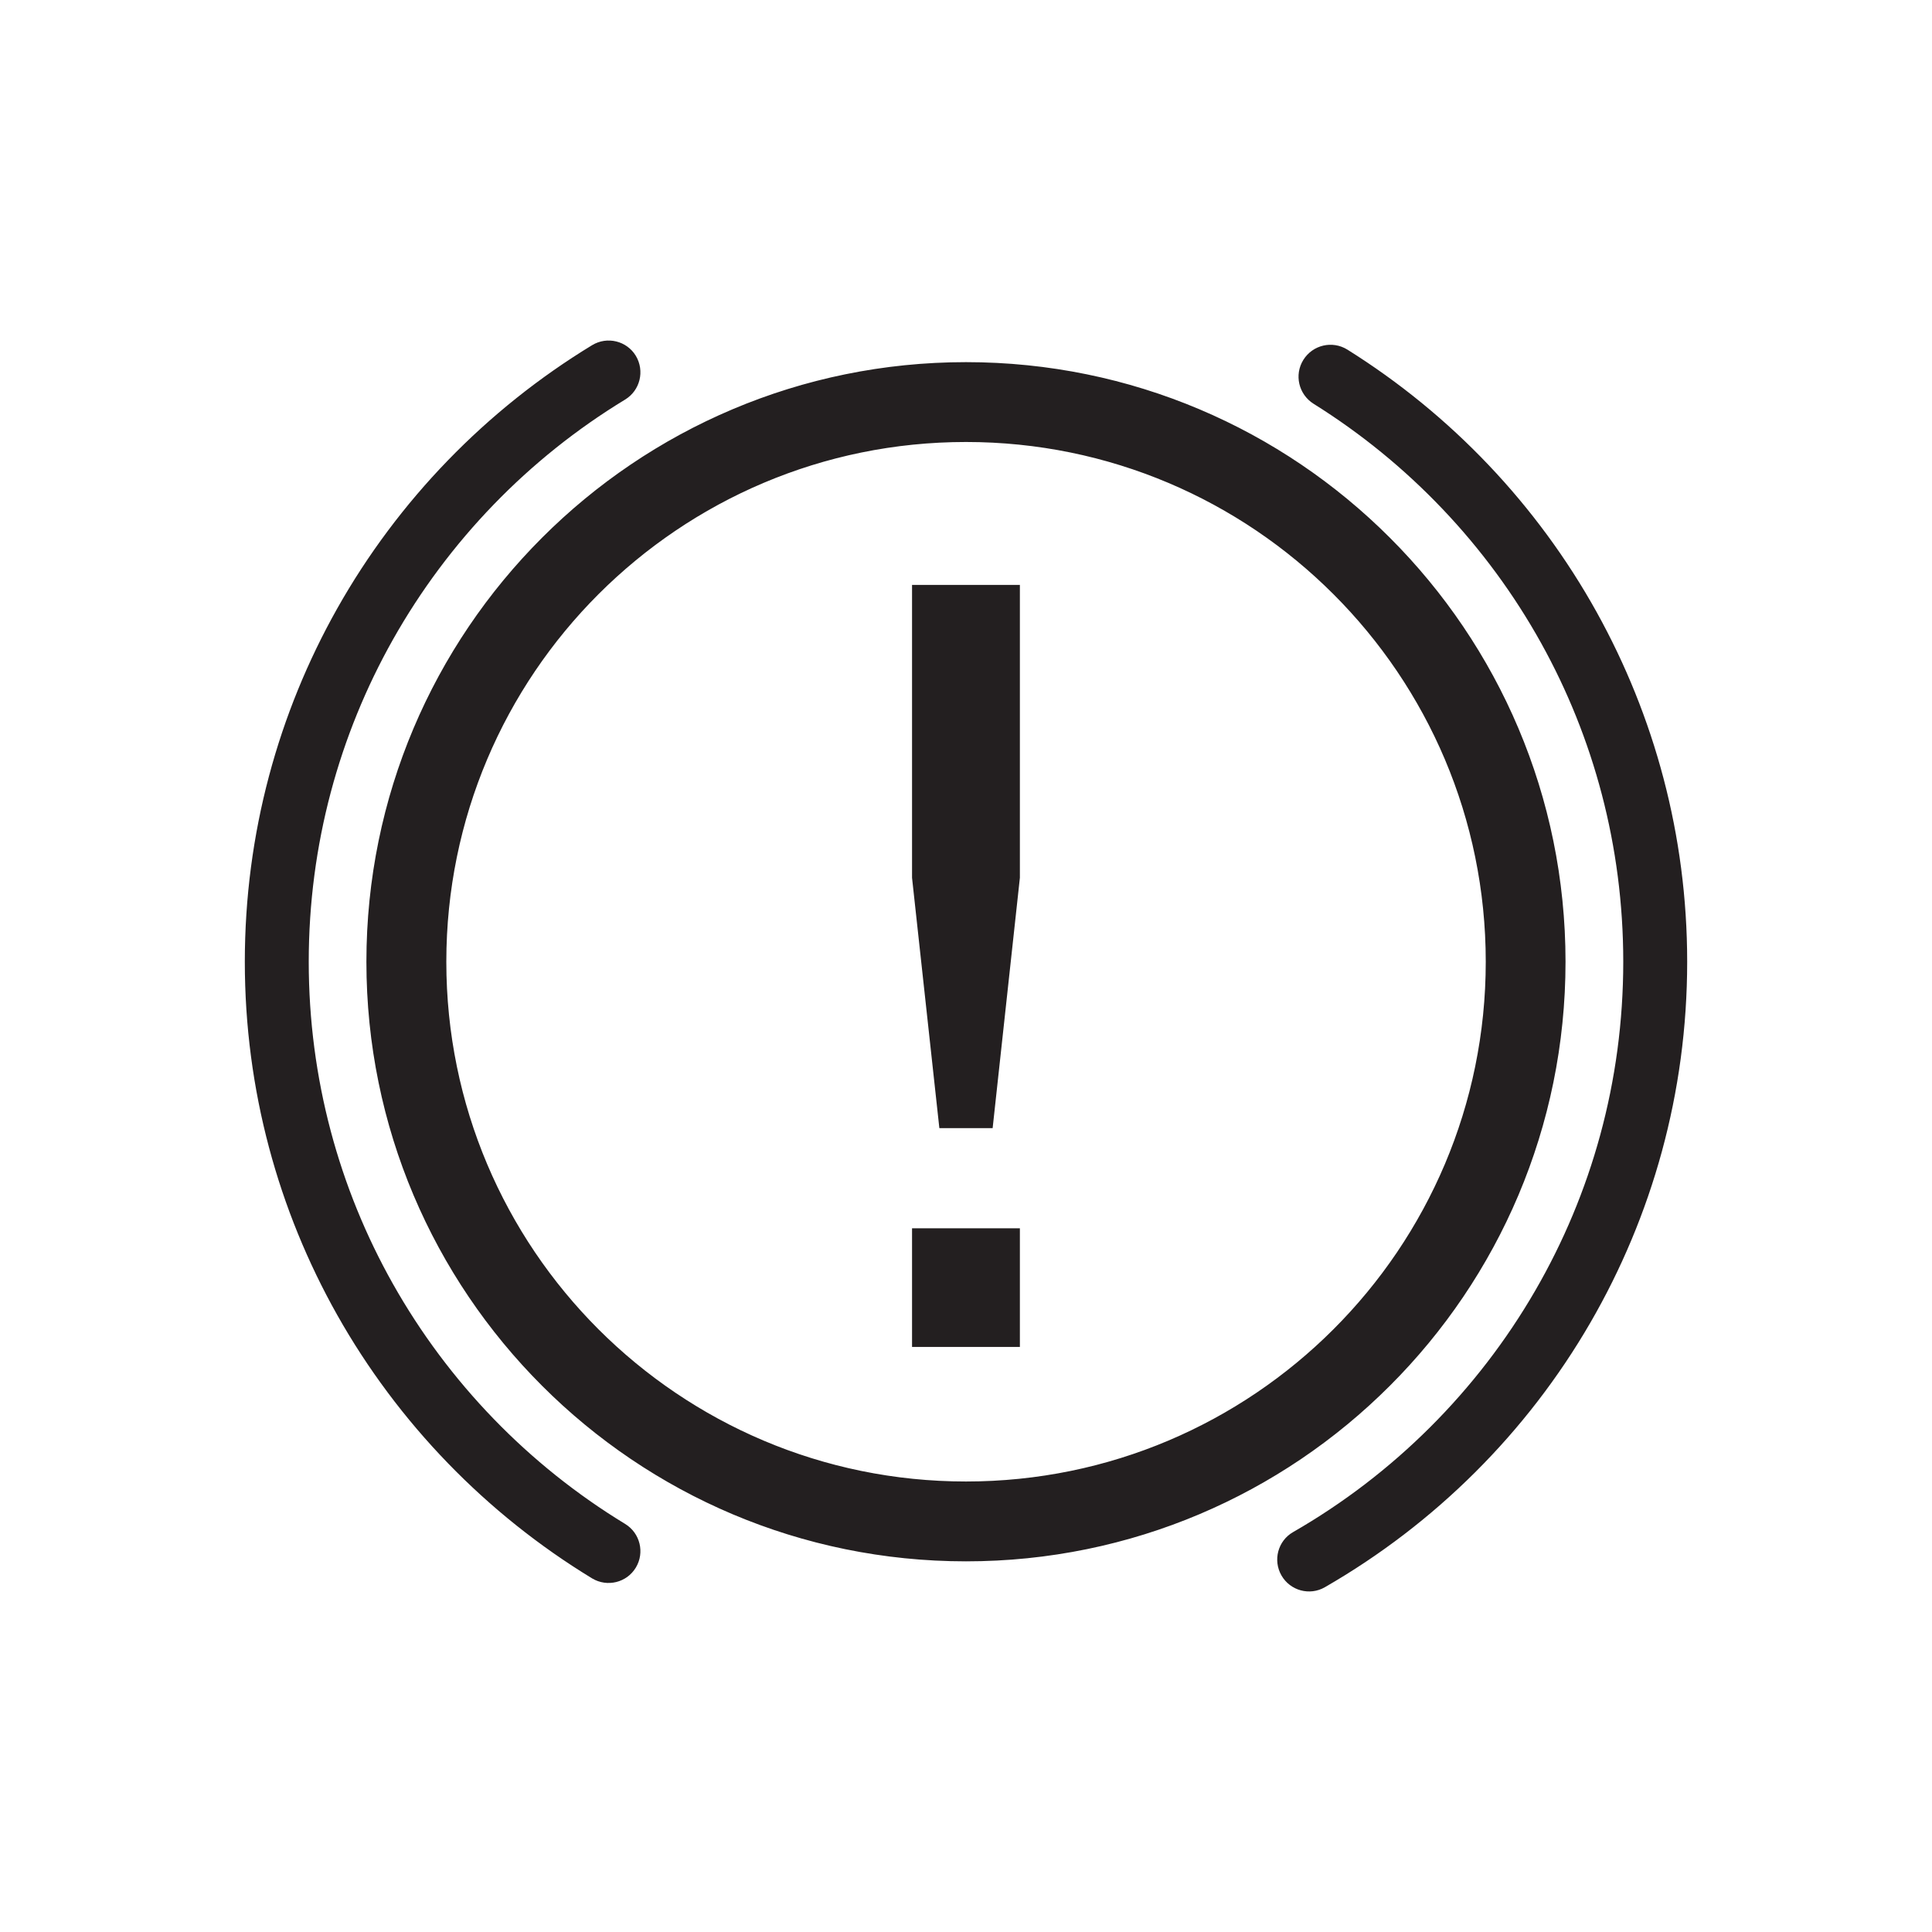 <?xml version="1.0" encoding="UTF-8" standalone="no"?>
<!-- Created with Inkscape (http://www.inkscape.org/) -->

<svg
   xmlns:dc="http://purl.org/dc/elements/1.1/"
   xmlns:cc="http://creativecommons.org/ns#"
   xmlns:rdf="http://www.w3.org/1999/02/22-rdf-syntax-ns#"
   xmlns:svg="http://www.w3.org/2000/svg"
   xmlns="http://www.w3.org/2000/svg"
   xmlns:sodipodi="http://sodipodi.sourceforge.net/DTD/sodipodi-0.dtd"
   xmlns:inkscape="http://www.inkscape.org/namespaces/inkscape"
   width="256"
   height="256"
   viewBox="0 0 256 256"
   id="svg29137"
   version="1.1"
   inkscape:version="0.91 r13725"
   sodipodi:docname="30.svg">
  <defs
     id="defs29139" />
  <sodipodi:namedview
     id="base"
     pagecolor="#ffffff"
     bordercolor="#666666"
     borderopacity="1.0"
     inkscape:pageopacity="0.0"
     inkscape:pageshadow="2"
     inkscape:zoom="0.35"
     inkscape:cx="144.60111"
     inkscape:cy="484.26334"
     inkscape:document-units="px"
     inkscape:current-layer="layer1"
     showgrid="false"
     units="px"
     inkscape:window-width="1366"
     inkscape:window-height="702"
     inkscape:window-x="0"
     inkscape:window-y="0"
     inkscape:window-maximized="1" />
  <g
     inkscape:label="Layer 1"
     inkscape:groupmode="layer"
     id="layer1"
     transform="translate(0,-796.362)">
    <path
       inkscape:connector-curvature="0"
       id="path20374"
       style="fill:#231f20;fill-opacity:1;fill-rule:nonzero;stroke:none"
       d="m 128,844.348 c 21.94,0 41.8,8.89 56.17,23.27 14.39,14.38 23.27,34.24 23.27,56.18 0,21.94 -8.88,41.8 -23.27,56.18 -14.37,14.38 -34.23,23.27 -56.17,23.27 -21.94,0 -41.81,-8.89 -56.18,-23.27 -14.38,-14.38 -23.27,-34.24 -23.27,-56.18 0,-21.94 8.89,-41.8 23.27,-56.18 14.37,-14.38 34.24,-23.27 56.18,-23.27 l 0,0 z m -7.15,29.52 0,38.8 3.62,33.18 7.06,0 3.61,-33.18 0,-38.8 -14.29,0 0,0 z m 0,100.97 14.29,0 0,-15.72 -14.29,0 0,15.72 z m 53.21,-124.97 c -1.99,-1.25 -2.59,-3.84 -1.36,-5.82 1.24,-1.99 3.84,-2.59 5.82,-1.37 13.75,8.6 25.17,20.6 33.06,34.82 7.62,13.74 11.98,29.52 11.98,46.3 0,17.4 -4.67,33.73 -12.82,47.81 -8.42,14.55 -20.59,26.67 -35.19,35.07 -2.01,1.16 -4.59,0.46 -5.75,-1.56 -1.16,-2.02 -0.47,-4.6 1.55,-5.75 13.29,-7.64 24.39,-18.71 32.08,-32 7.42,-12.81 11.66,-27.68 11.66,-43.57 0,-15.32 -3.94,-29.72 -10.87,-42.2 -7.19,-12.96 -17.62,-23.9 -30.16,-31.73 l 0,0 z m -91.23,148.42 c 1.99,1.21 2.62,3.8 1.42,5.79 -1.2,1.99 -3.79,2.63 -5.79,1.43 -14.04,-8.54 -25.71,-20.59 -33.78,-34.91 -7.79,-13.84 -12.24,-29.8 -12.24,-46.8 0,-17 4.45,-32.96 12.24,-46.8 8.07,-14.32 19.74,-26.36 33.78,-34.9 2,-1.21 4.59,-0.57 5.79,1.41 1.2,2 0.57,4.59 -1.42,5.8 -12.78,7.76 -23.41,18.74 -30.78,31.83 -7.09,12.6 -11.14,27.16 -11.14,42.66 0,15.5 4.05,30.06 11.14,42.66 7.37,13.09 18,24.06 30.78,31.83 l 0,0 z m 93.86,-123.19 c -12.46,-12.46 -29.68,-20.17 -48.69,-20.17 -19.02,0 -36.23,7.71 -48.7,20.17 -12.46,12.46 -20.16,29.68 -20.16,48.7 0,19.02 7.7,36.24 20.16,48.7 12.47,12.46 29.68,20.17 48.7,20.17 19.01,0 36.23,-7.71 48.69,-20.17 12.47,-12.46 20.18,-29.68 20.18,-48.7 0,-19.02 -7.71,-36.24 -20.18,-48.7 l 0,0" />
  </g>
</svg>

